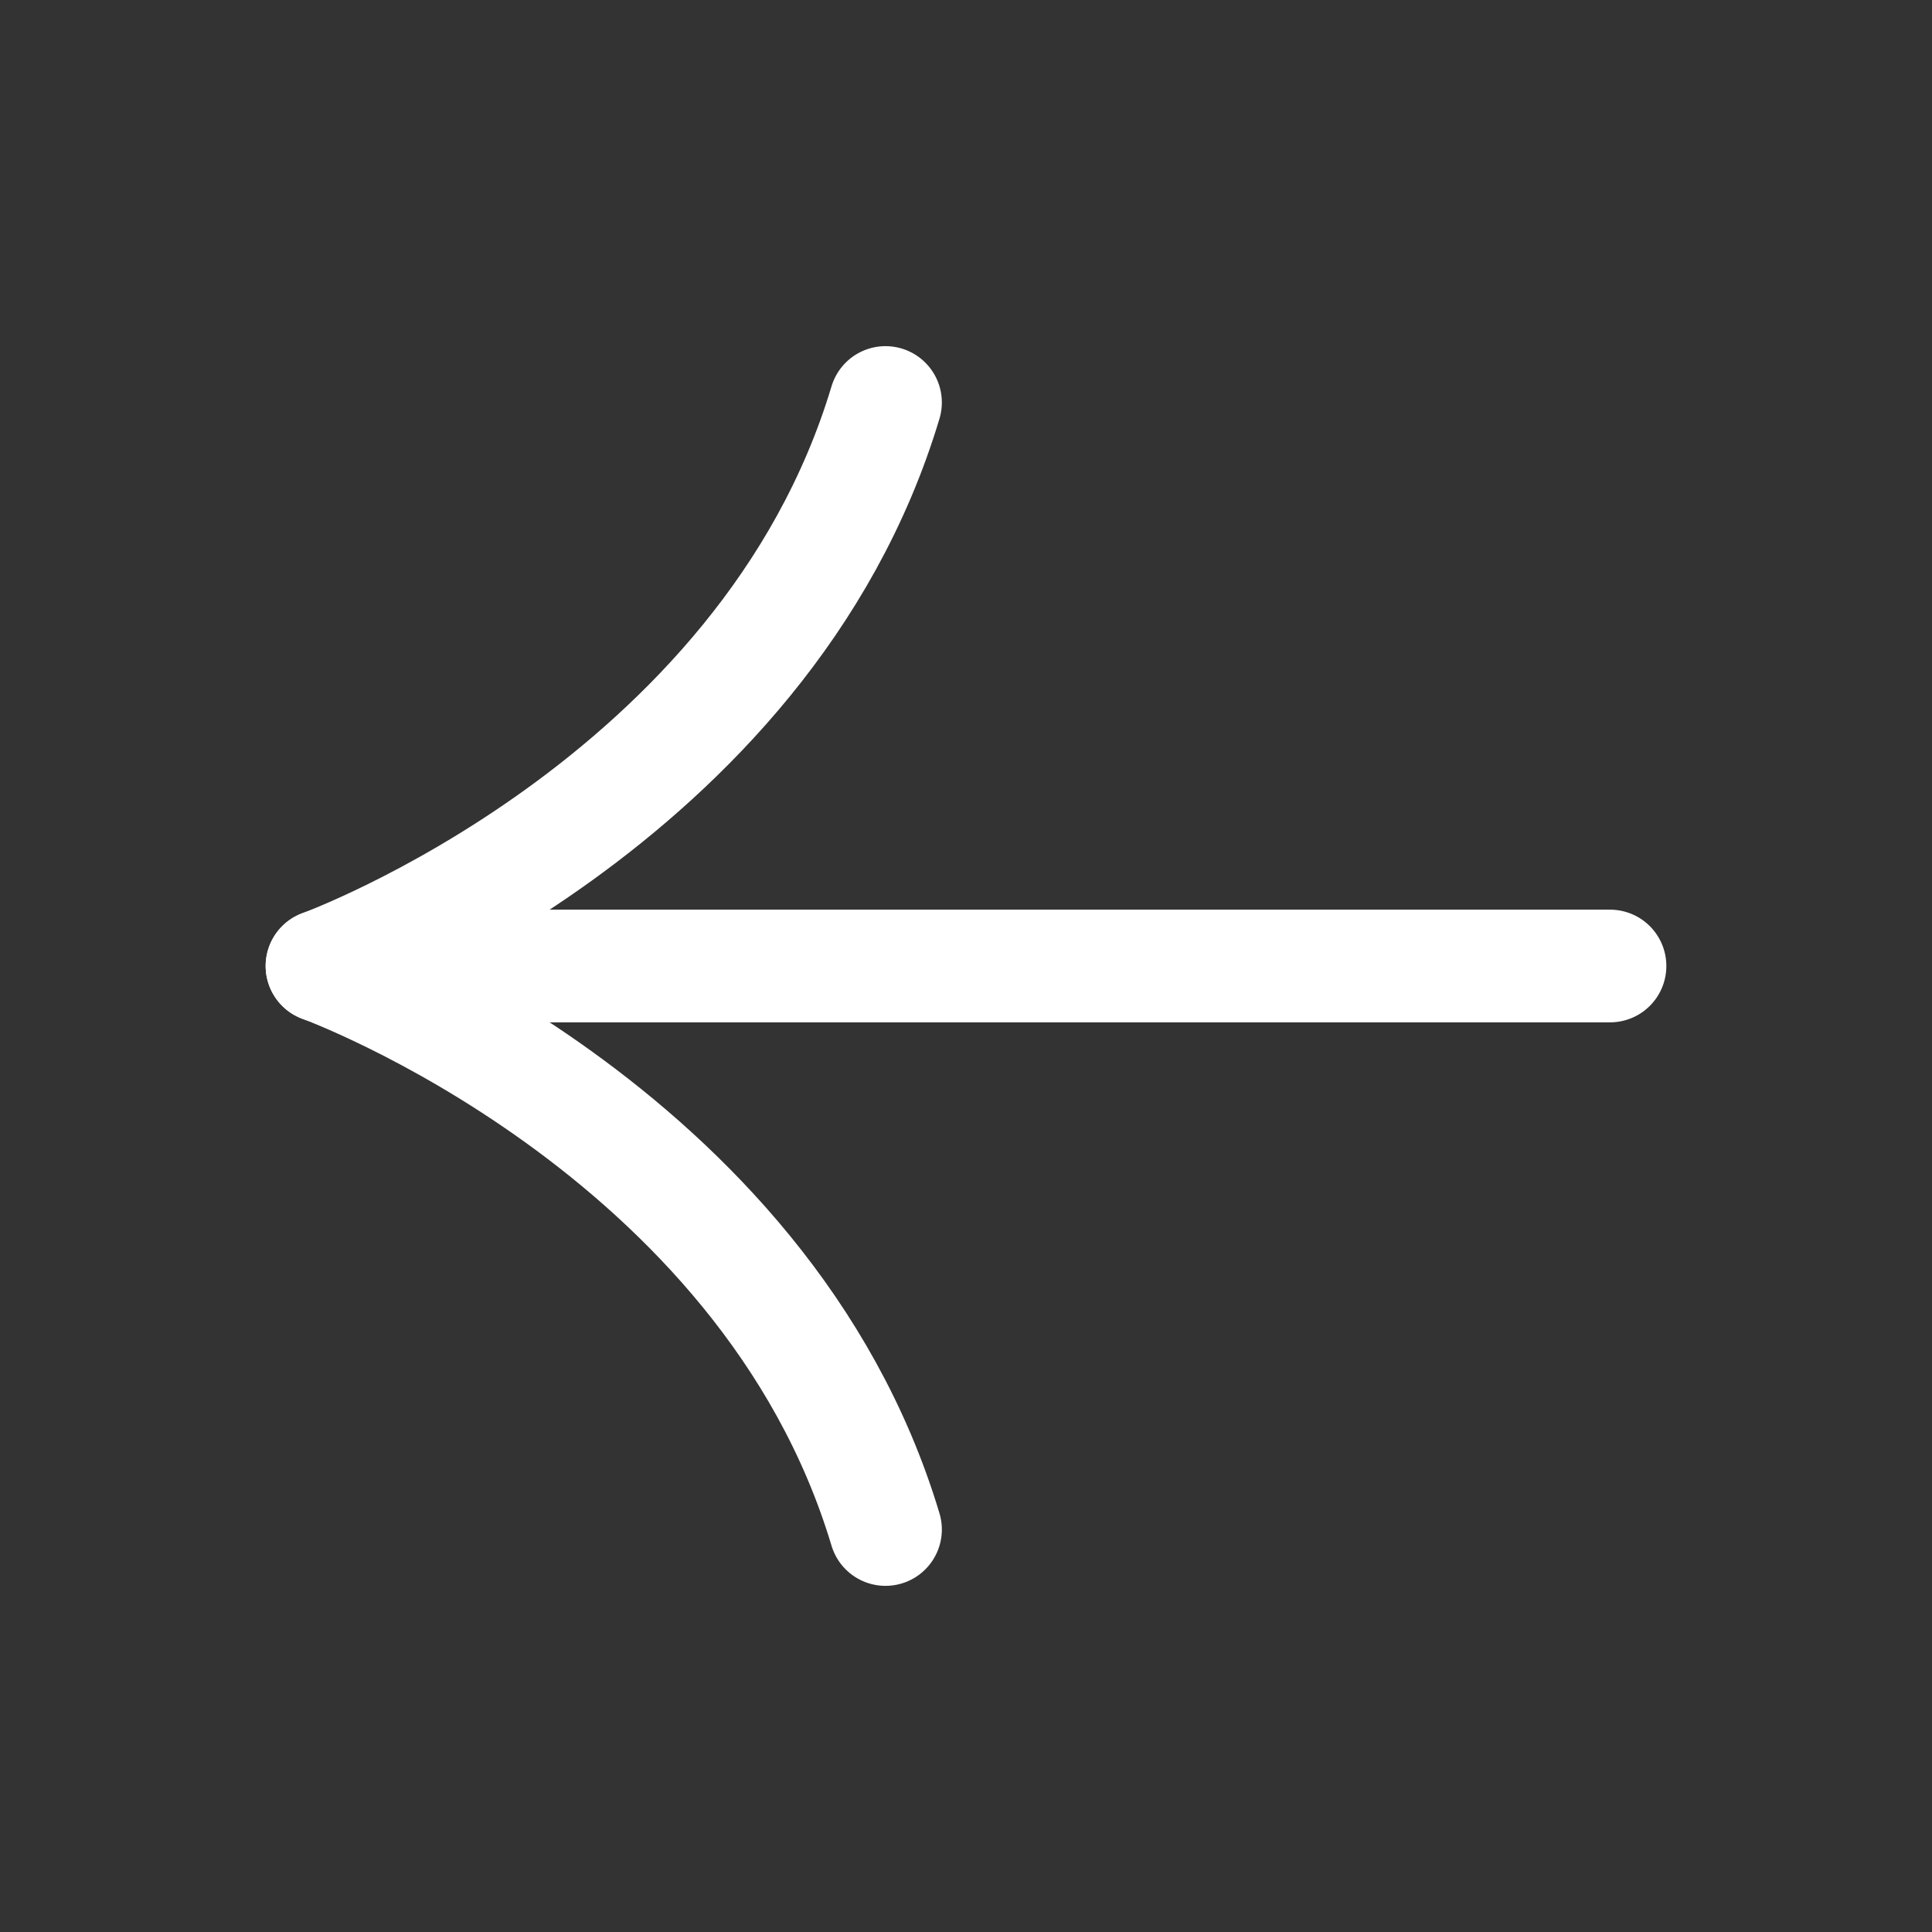 <svg width="24" height="24" viewBox="0 0 24 24" fill="none" xmlns="http://www.w3.org/2000/svg">
<rect x="0" y="0" width="24" height="24" fill="#333333" stroke="none"/>
<path d="M20 12L4 12" stroke="white" stroke-width="1.4" stroke-linecap="round" stroke-linejoin="round"/>
<path d="M11 19C9.5 14 4 12 4 12C4 12 9.5 10 11 5" stroke="white" stroke-width="1.4" stroke-linecap="round" stroke-linejoin="round"/>
</svg>
